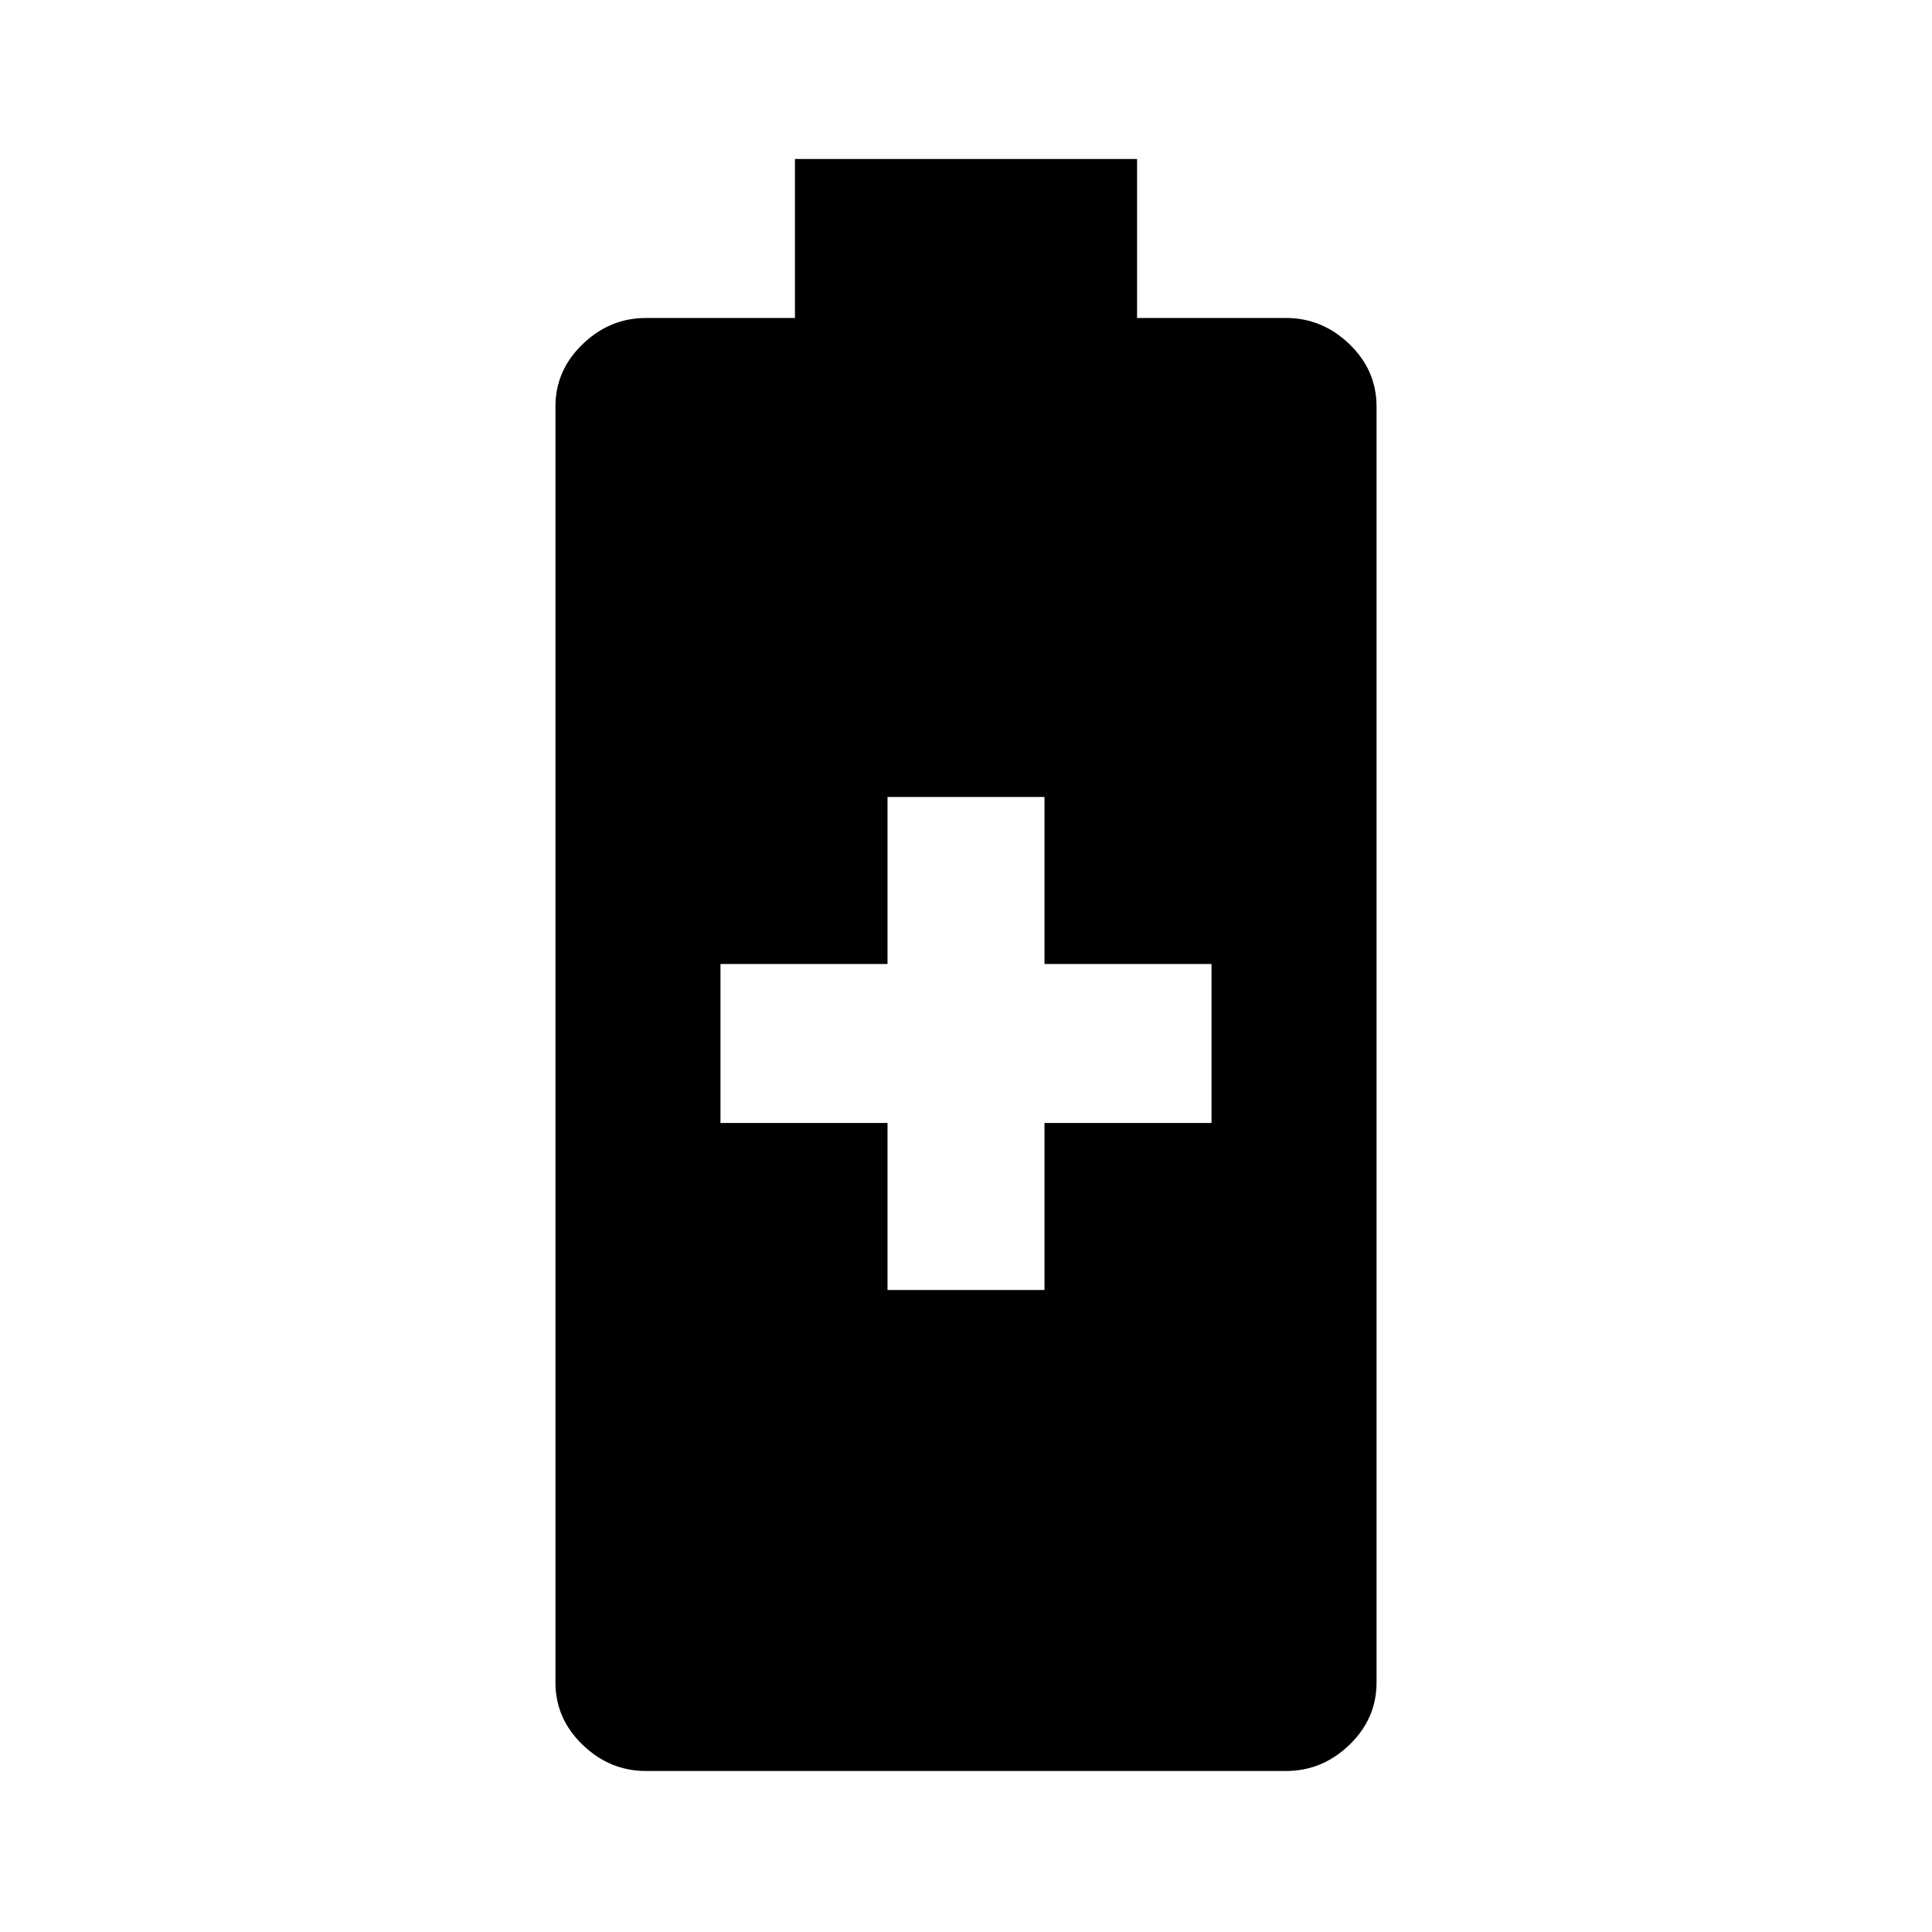<svg xmlns="http://www.w3.org/2000/svg" height="24" width="24"><path d="M8.025 22Q7.575 22 7.238 21.675Q6.9 21.35 6.9 20.9V5.05Q6.9 4.6 7.238 4.275Q7.575 3.95 8.025 3.95H9.875V1.975H14.125V3.95H15.975Q16.425 3.95 16.763 4.275Q17.1 4.6 17.1 5.05V20.9Q17.1 21.35 16.763 21.675Q16.425 22 15.975 22ZM11.025 16.025H12.975V13.95H15.05V11.975H12.975V9.9H11.025V11.975H8.95V13.95H11.025Z"/></svg>